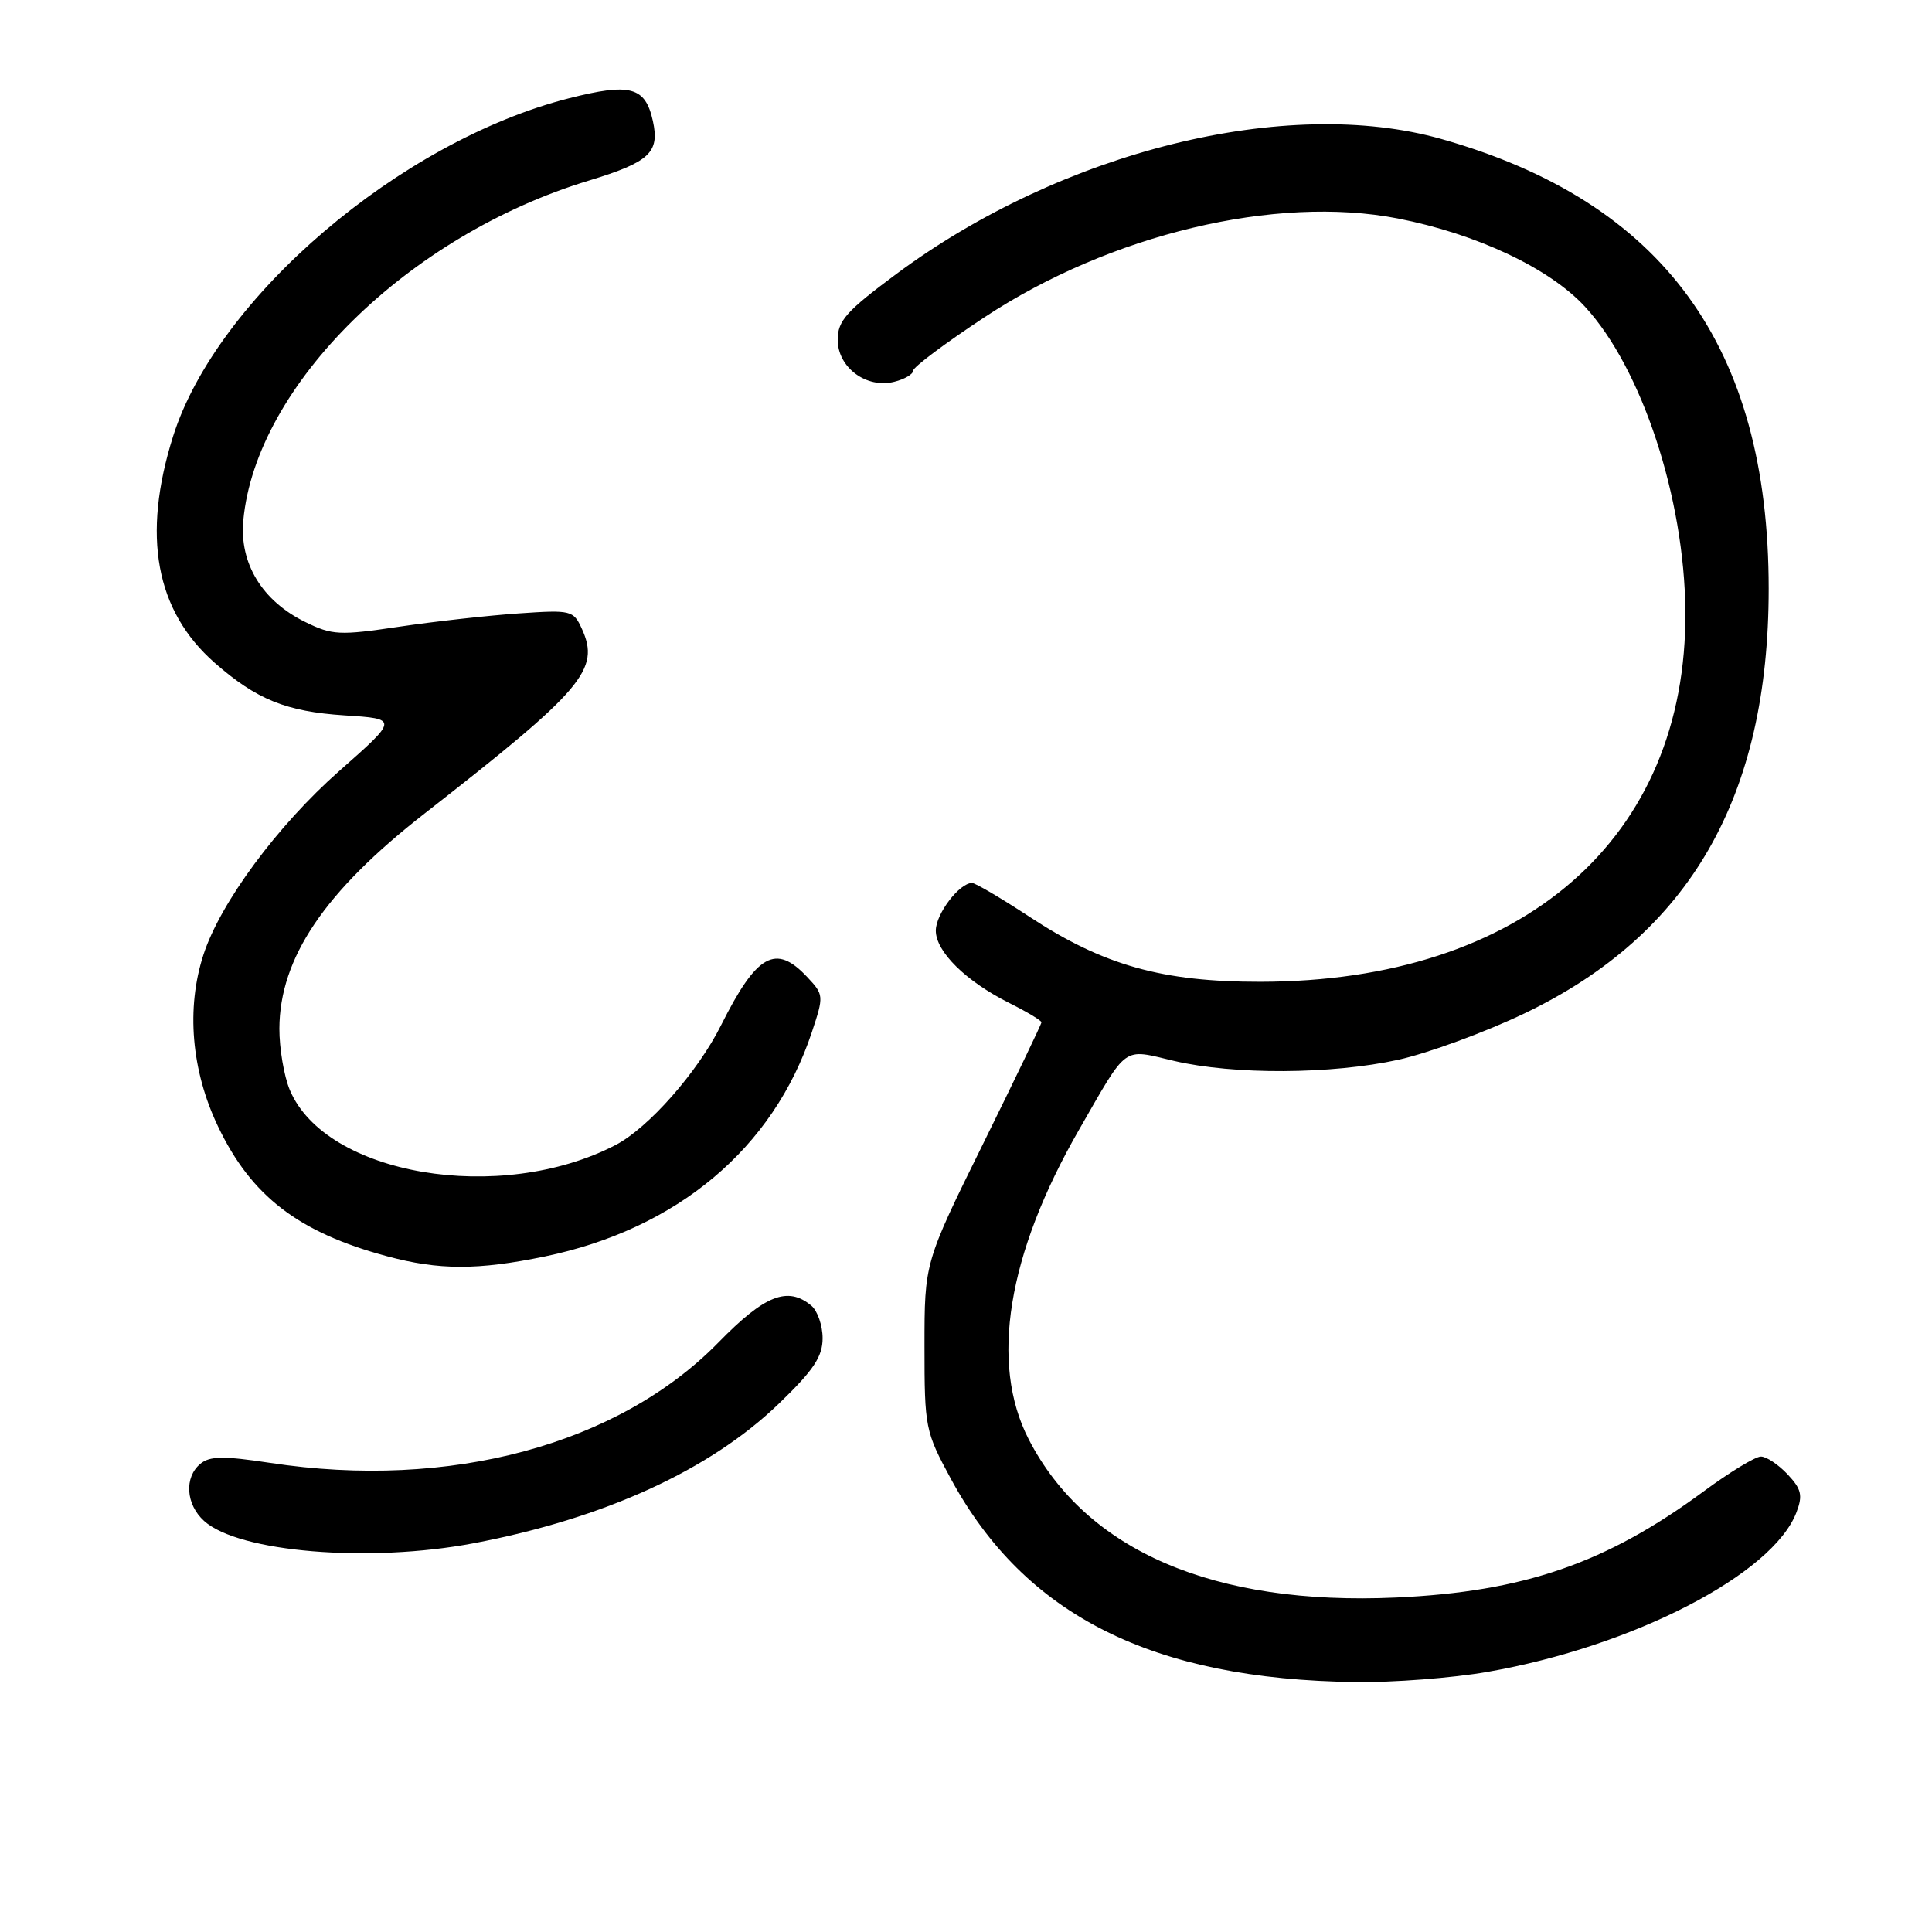 <?xml version="1.0" encoding="UTF-8" standalone="no"?>
<!DOCTYPE svg PUBLIC "-//W3C//DTD SVG 1.1//EN" "http://www.w3.org/Graphics/SVG/1.1/DTD/svg11.dtd" >
<svg xmlns="http://www.w3.org/2000/svg" xmlns:xlink="http://www.w3.org/1999/xlink" version="1.1" viewBox="0 0 256 256">
 <g >
 <path fill="currentColor"
d=" M 197.12 221.53 C 216.43 218.15 234.92 208.59 238.04 200.39 C 238.90 198.14 238.70 197.31 236.86 195.35 C 235.64 194.06 234.06 193.00 233.33 193.00 C 232.60 193.00 229.19 195.07 225.75 197.61 C 212.81 207.15 201.91 210.91 185.00 211.68 C 160.84 212.78 143.93 205.50 136.31 190.72 C 131.13 180.65 133.47 166.23 142.98 149.69 C 149.52 138.32 148.65 138.95 155.55 140.57 C 163.47 142.43 176.44 142.37 185.30 140.42 C 189.26 139.54 196.78 136.78 202.00 134.28 C 223.92 123.78 234.36 105.63 234.36 78.00 C 234.36 45.92 220.40 26.75 191.00 18.42 C 170.52 12.62 140.70 20.01 118.75 36.32 C 112.15 41.22 111.00 42.51 111.00 45.02 C 111.00 48.69 114.80 51.52 118.49 50.59 C 119.87 50.25 121.00 49.58 121.00 49.11 C 121.00 48.65 125.26 45.46 130.46 42.03 C 147.12 31.04 169.05 25.80 185.22 28.95 C 195.66 30.99 205.32 35.54 210.02 40.64 C 217.54 48.80 223.20 65.97 223.32 81.00 C 223.56 111.10 201.80 130.06 167.00 130.09 C 154.03 130.11 146.20 127.91 136.46 121.51 C 132.68 119.03 129.24 117.00 128.80 117.00 C 127.12 117.00 124.00 121.10 124.00 123.31 C 124.00 126.10 127.98 130.02 133.75 132.91 C 136.09 134.08 138.00 135.23 138.00 135.46 C 138.00 135.69 134.51 142.95 130.25 151.59 C 122.50 167.30 122.50 167.30 122.50 178.40 C 122.50 189.19 122.60 189.68 126.00 195.96 C 135.80 214.05 152.70 222.54 179.62 222.88 C 184.63 222.95 192.51 222.34 197.12 221.53 Z  M 62.75 204.49 C 80.09 201.20 94.11 194.78 103.25 185.95 C 107.80 181.56 109.00 179.76 109.00 177.32 C 109.00 175.63 108.32 173.68 107.50 173.00 C 104.37 170.40 101.34 171.60 95.21 177.87 C 81.91 191.46 59.59 197.46 35.80 193.84 C 29.63 192.90 27.79 192.93 26.55 193.96 C 24.39 195.75 24.62 199.34 27.04 201.53 C 31.62 205.68 48.91 207.11 62.75 204.49 Z  M 72.18 166.49 C 89.73 162.85 102.46 152.17 107.57 136.78 C 109.18 131.94 109.17 131.81 106.93 129.43 C 102.78 125.01 100.27 126.42 95.55 135.84 C 92.43 142.08 85.90 149.48 81.55 151.73 C 66.26 159.65 43.12 155.72 38.39 144.40 C 37.63 142.57 37.01 138.91 37.02 136.28 C 37.06 126.94 43.01 118.13 56.23 107.82 C 77.30 91.38 79.56 88.73 77.10 83.32 C 75.98 80.87 75.69 80.80 68.72 81.28 C 64.75 81.55 57.64 82.34 52.91 83.04 C 44.98 84.22 44.03 84.18 40.43 82.41 C 34.74 79.62 31.71 74.65 32.24 68.95 C 33.91 51.05 54.08 31.20 77.99 23.94 C 86.07 21.48 87.43 20.22 86.51 16.03 C 85.51 11.49 83.52 10.95 75.36 13.03 C 53.00 18.73 28.71 39.49 22.93 57.83 C 18.78 71.00 20.61 80.94 28.45 87.83 C 34.01 92.70 37.91 94.28 45.64 94.79 C 52.79 95.25 52.79 95.25 44.93 102.18 C 36.76 109.40 29.19 119.63 26.96 126.50 C 24.65 133.59 25.35 141.86 28.89 149.26 C 33.29 158.49 39.55 163.30 51.25 166.45 C 58.16 168.32 63.31 168.32 72.18 166.49 Z "/>
</g>
</svg>